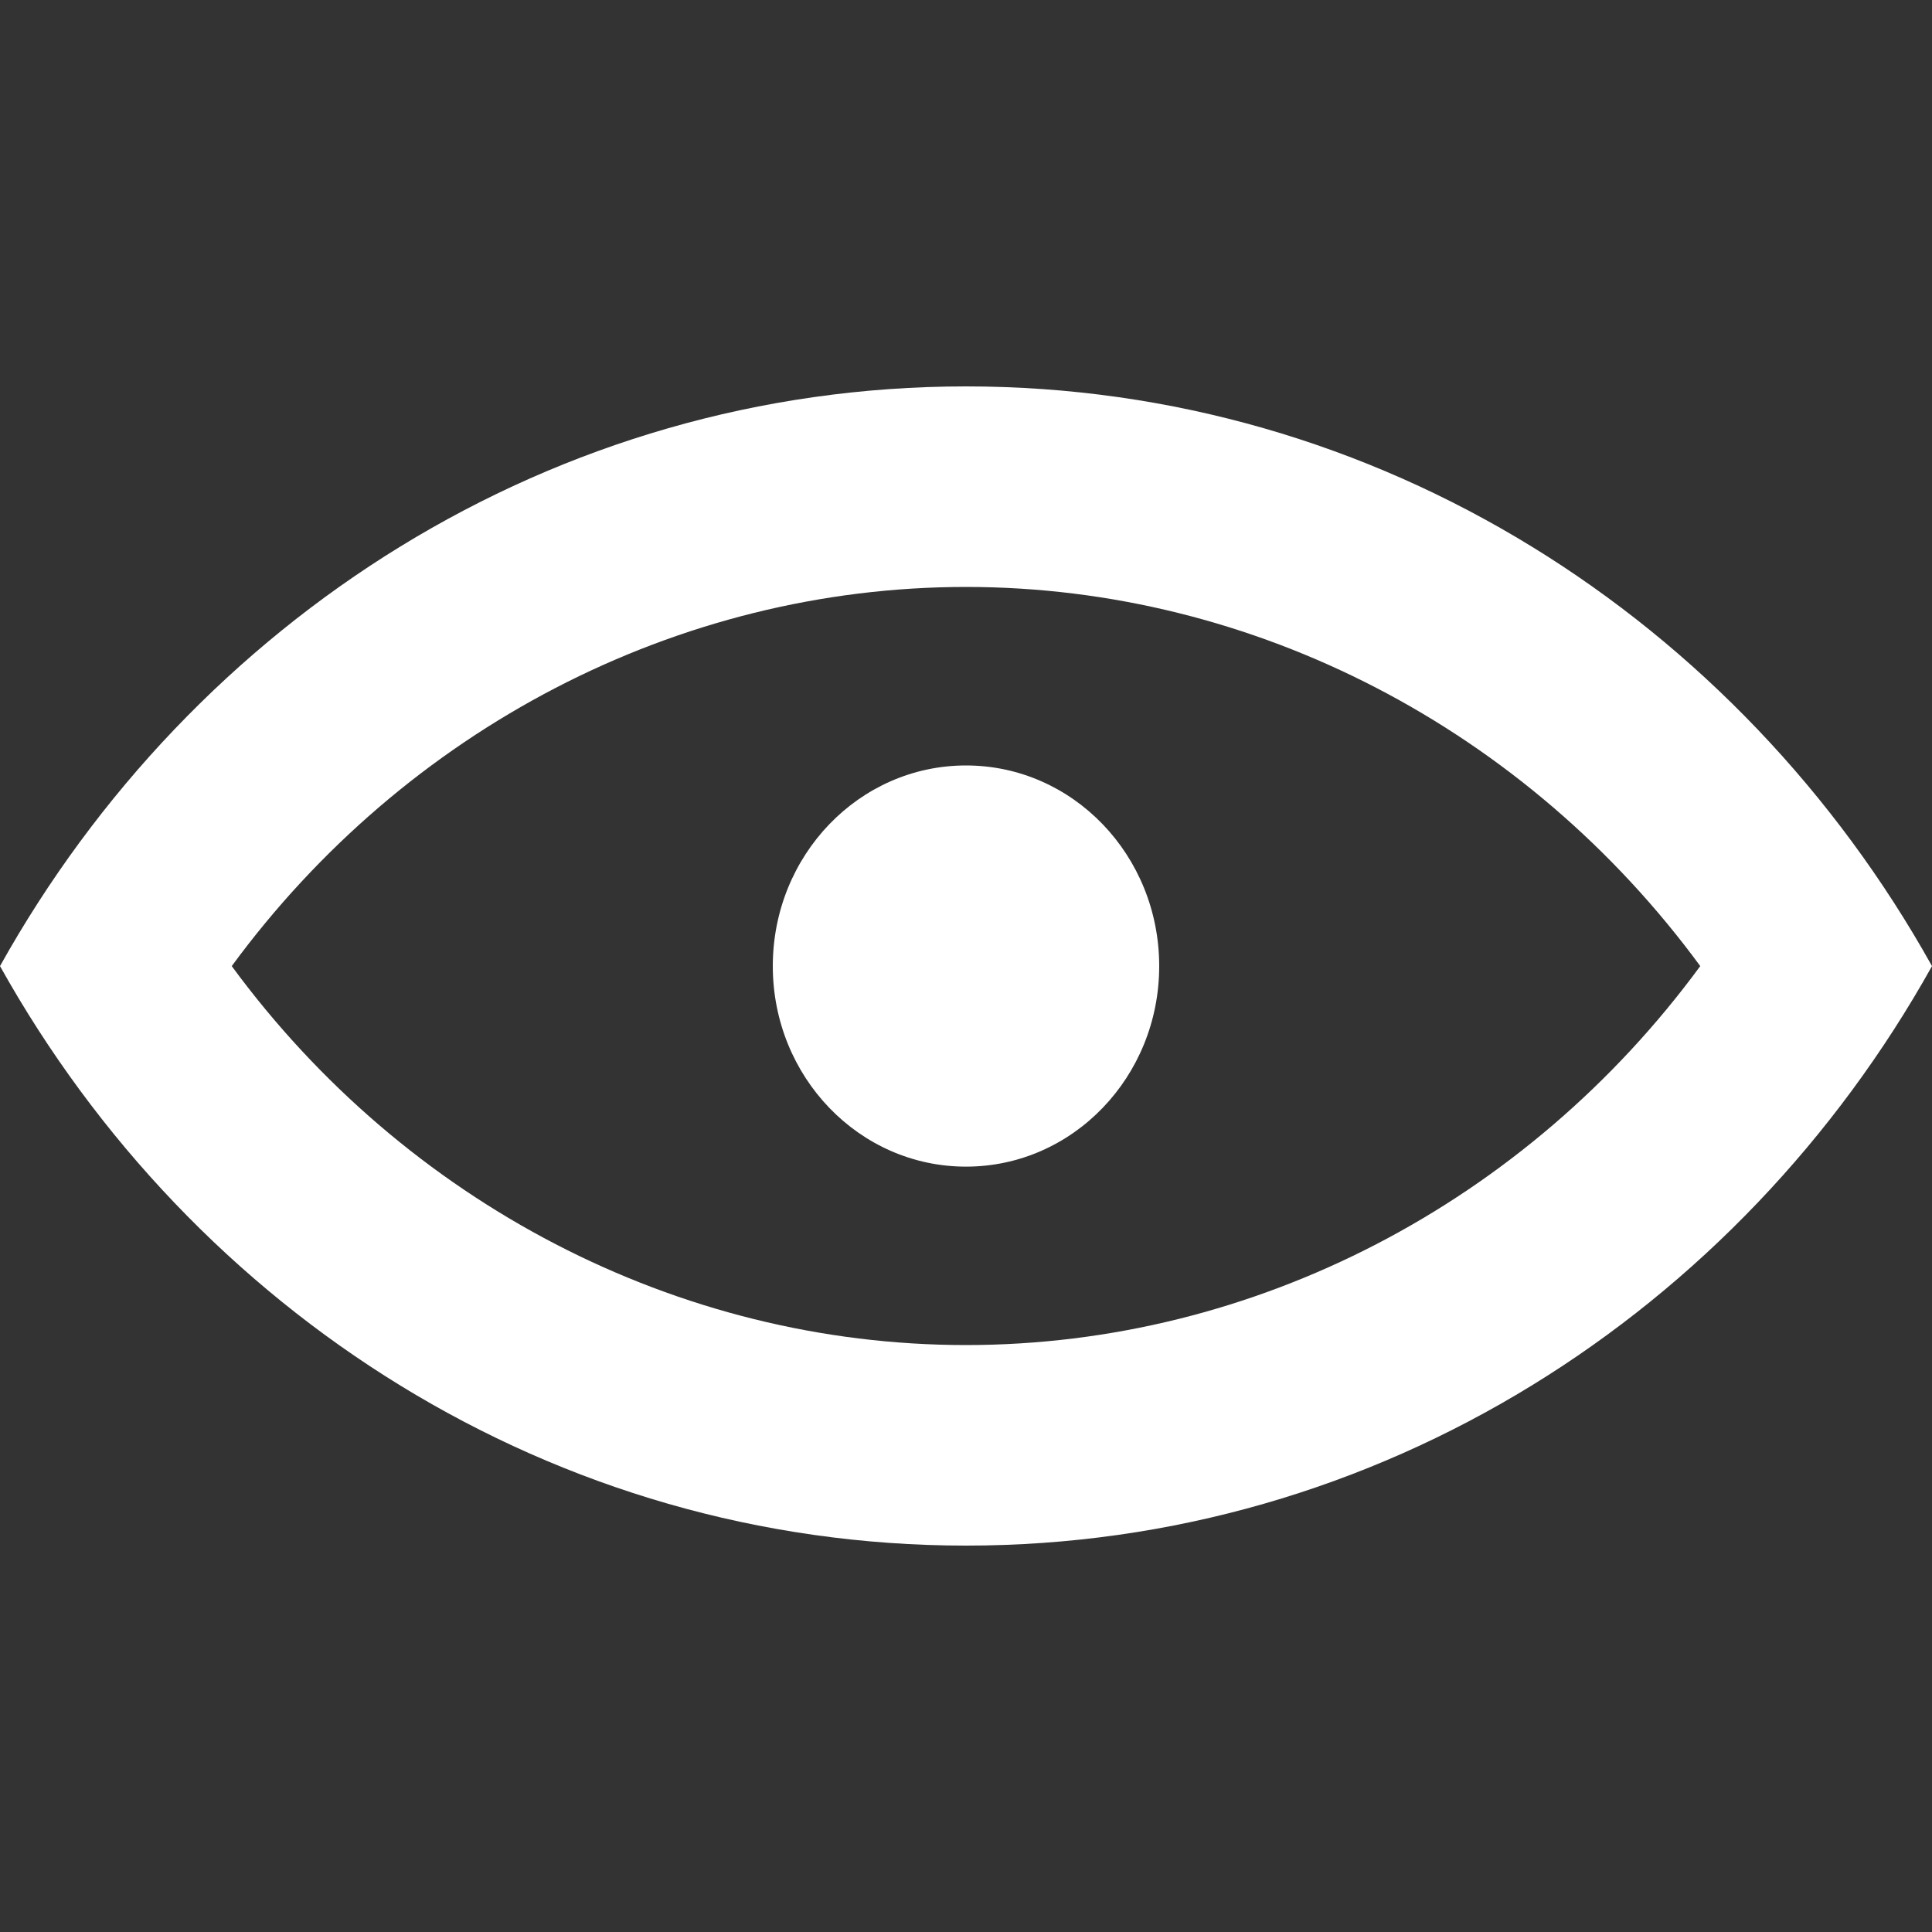 <svg viewBox="0 -4 20 20" version="1.1" xmlns="http://www.w3.org/2000/svg" xmlns:xlink="http://www.w3.org/1999/xlink" fill="#000000"><rect x="0" y="-4" width="20" height="20" fill="#333333" stroke="none"/><g id="SVGRepo_bgCarrier" stroke-width="0"></g><g id="SVGRepo_tracerCarrier" stroke-linecap="round" stroke-linejoin="round"></g><g id="SVGRepo_iconCarrier"> <title>view_simple [#ffffff]</title> <desc>Created with Sketch.</desc> <defs> </defs> <g id="Page-1" stroke="none" stroke-width="1" fill="none" fill-rule="evenodd"> <g id="Dribbble-Light-Preview" transform="translate(-260, -4563)" fill="#ffffff"> <g id="icons" transform="translate(56, 160)"> <path d="M216,4409.001 C216,4410.148 215.105,4411.077 214,4411.077 C212.895,4411.077 212,4410.148 212,4409.001 C212,4407.853 212.895,4406.924 214,4406.924 C215.105,4406.924 216,4407.853 216,4409.001 M214,4412.924 C211.011,4412.924 208.195,4411.447 206.399,4409.001 C208.195,4406.554 211.011,4405.076 214,4405.076 C216.989,4405.076 219.805,4406.554 221.601,4409.001 C219.805,4411.447 216.989,4412.924 214,4412.924 M214,4403 C209.724,4403 205.999,4405.417 204,4409.001 C205.999,4412.584 209.724,4415 214,4415 C218.276,4415 222.001,4412.584 224,4409.001 C222.001,4405.417 218.276,4403 214,4403" id="view_simple-[#ffffff]"> </path> </g> </g> </g> </g></svg>
